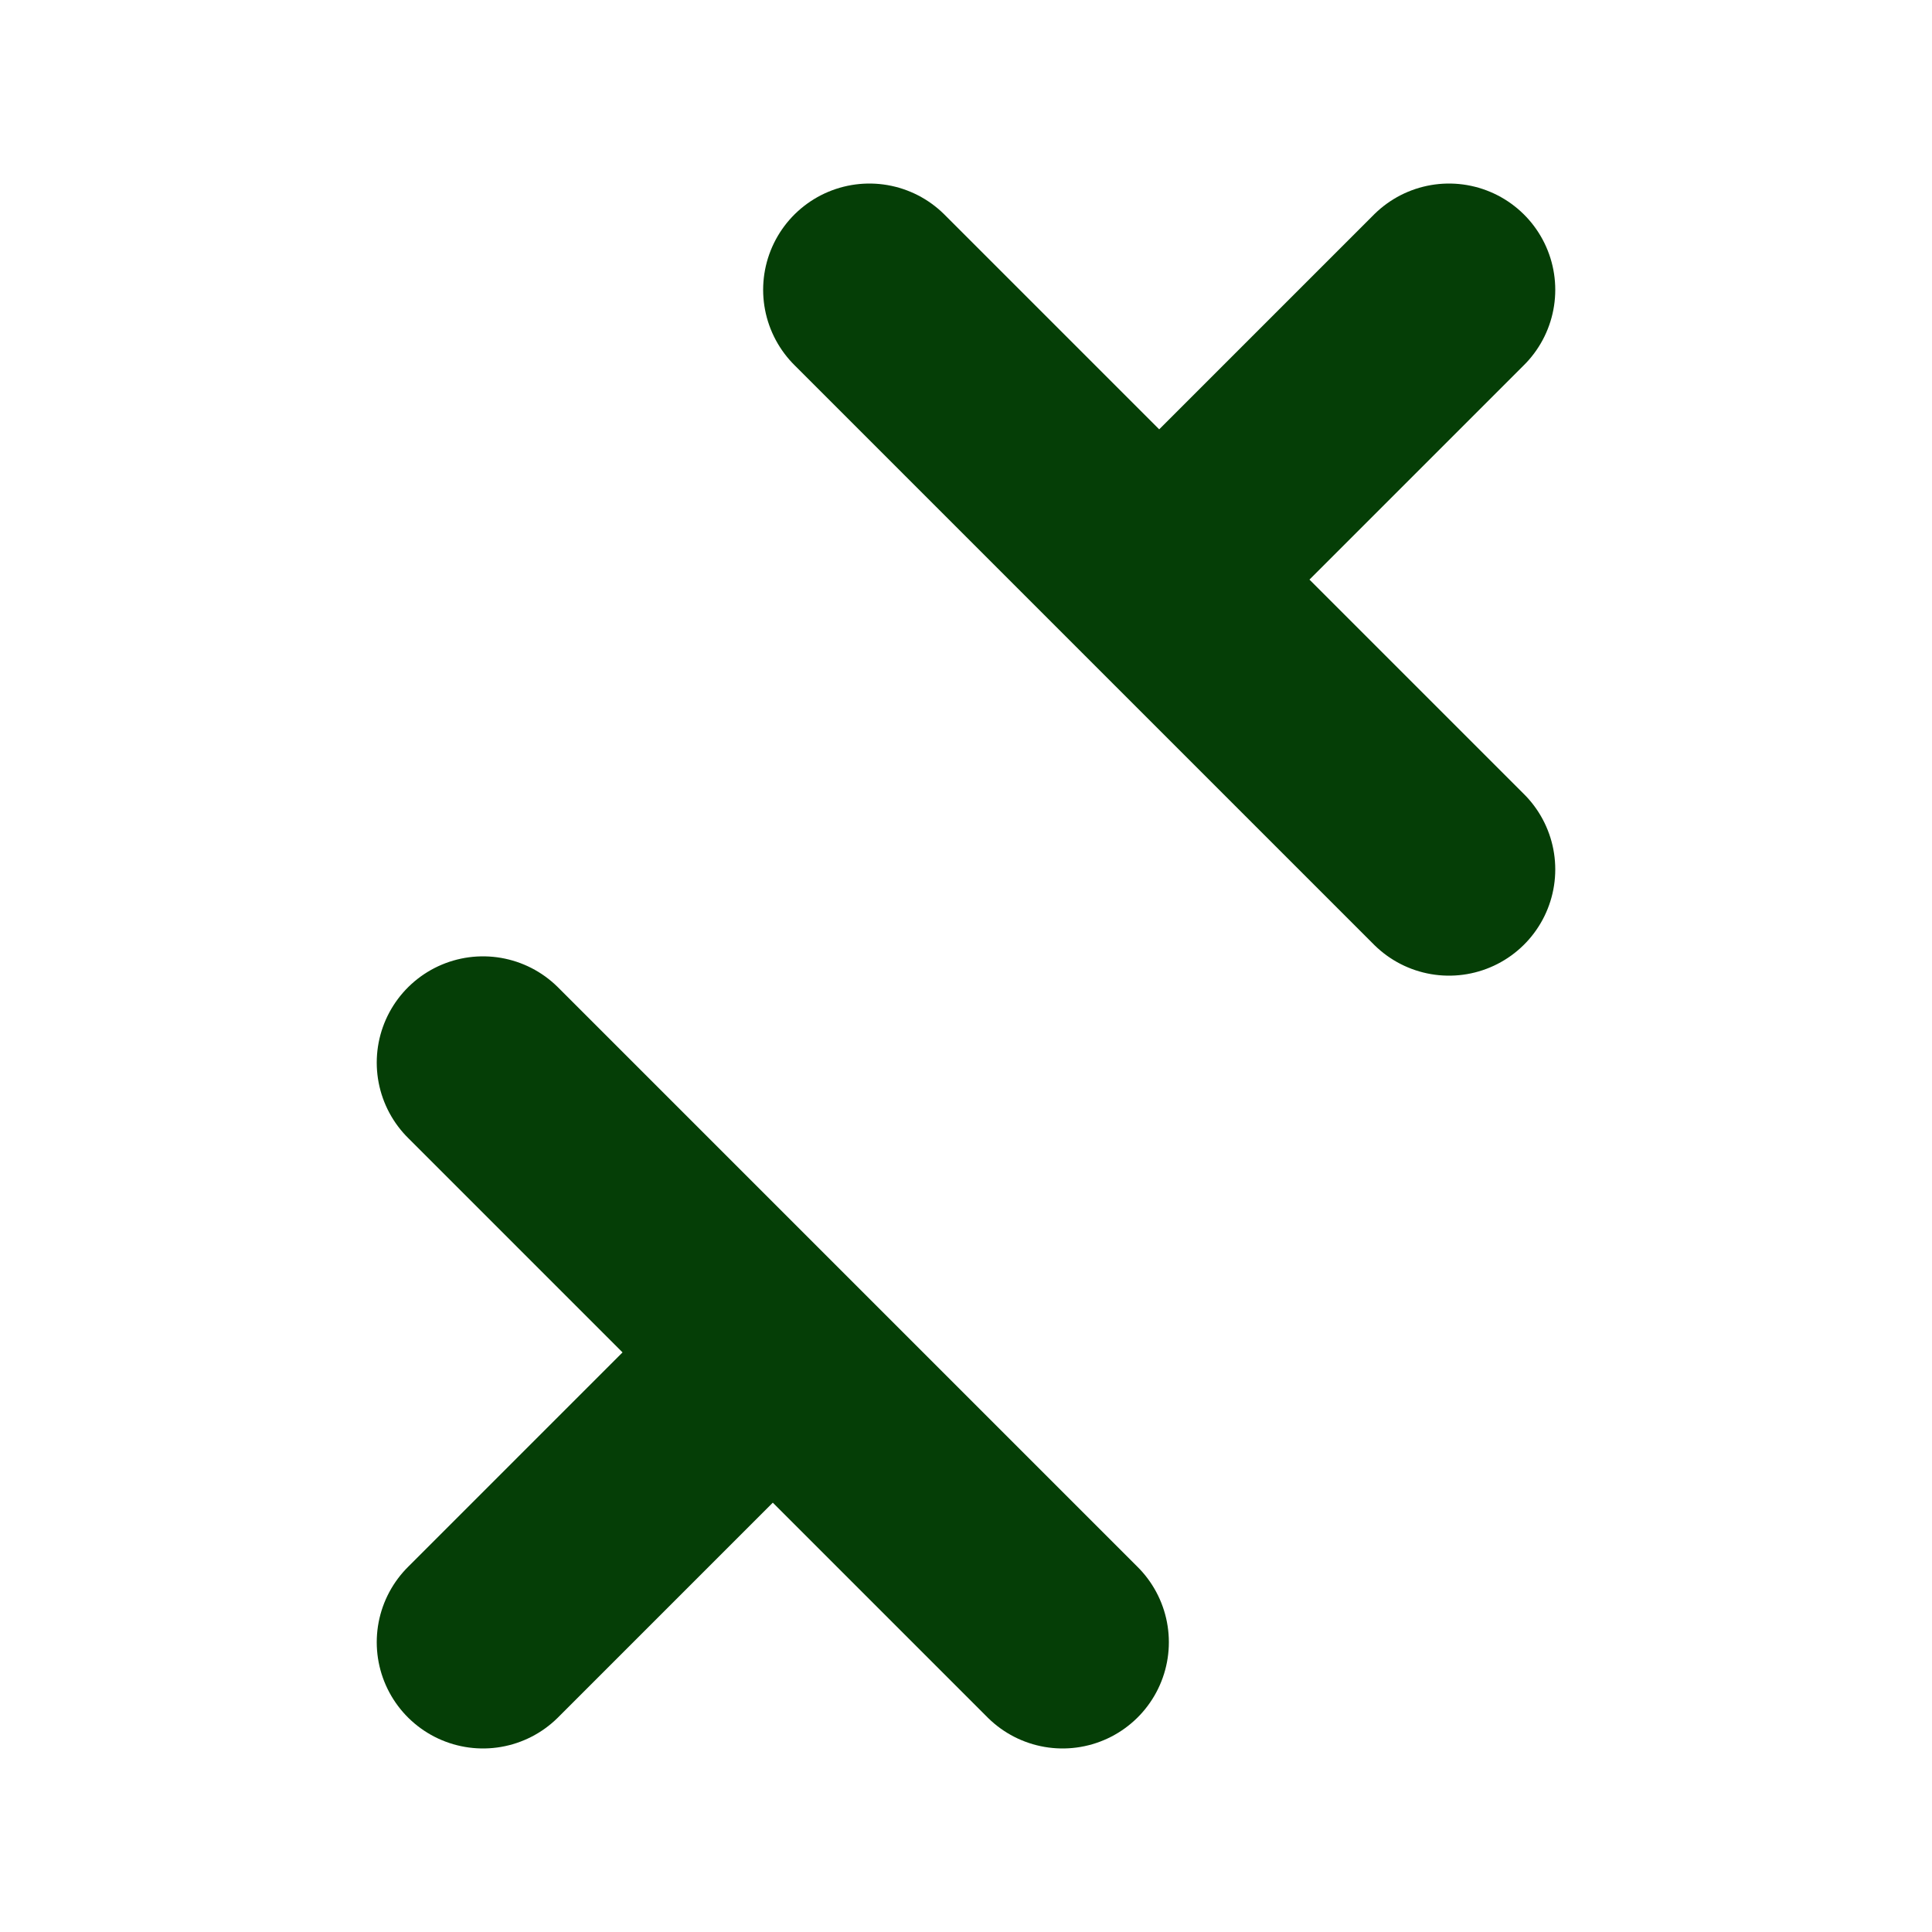 <svg xmlns="http://www.w3.org/2000/svg" width="10" height="10" viewBox="0 0 10 10">
  <path fill="none" stroke="#053e06" stroke-width="1.1" stroke-linecap="round" d="M6 3L7.5 1.5M6 3L7.5 4.5M6 3L4.5 1.5M4 7L2.5 8.5M4 7L2.5 5.5M4 7L5.5 8.5"/>
</svg>
